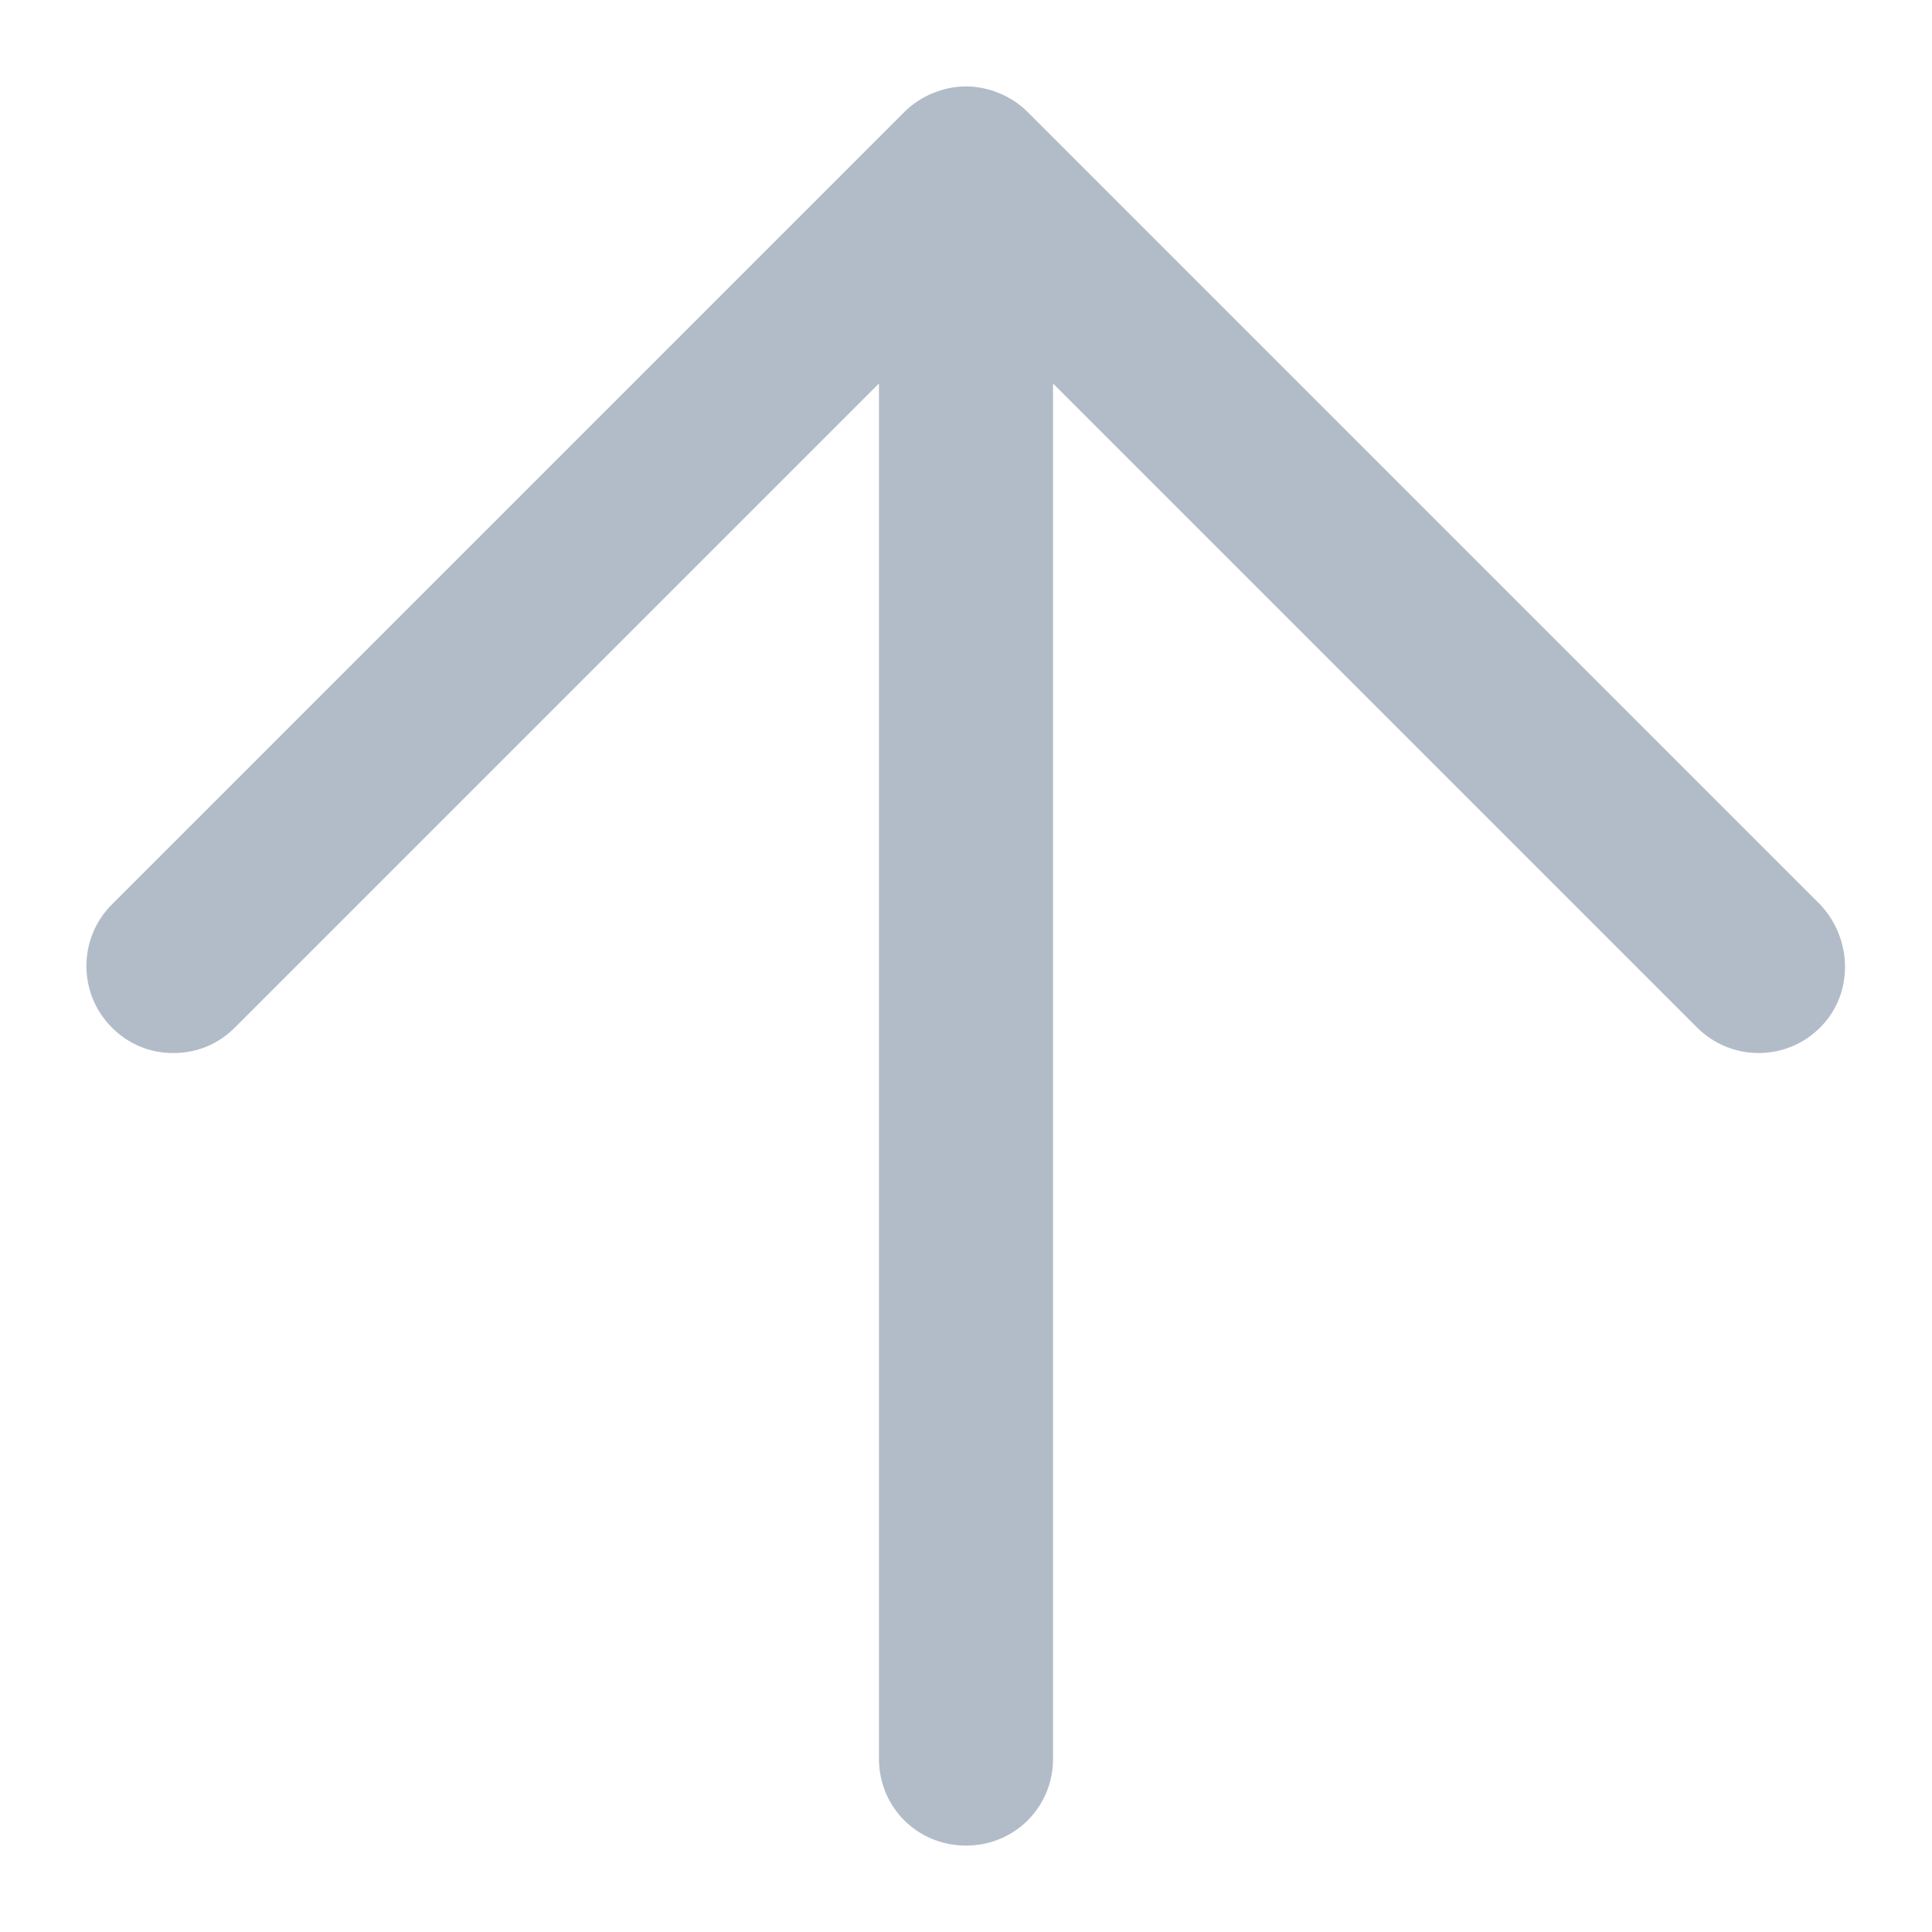 <?xml version="1.0" encoding="UTF-8"?>
<svg width="18px" height="18px" viewBox="0 0 18 18" version="1.1" xmlns="http://www.w3.org/2000/svg" xmlns:xlink="http://www.w3.org/1999/xlink">
    <!-- Generator: Sketch 48.2 (47327) - http://www.bohemiancoding.com/sketch -->
    <title>up_icon</title>
    <desc>Created with Sketch.</desc>
    <defs></defs>
    <g id="UC05_Market_app_page" stroke="none" stroke-width="1" fill="none" fill-rule="evenodd" transform="translate(-215, -1194)">
        <g id="Review" transform="translate(112, 1186)" fill="#B2BCC9">
            <g id="positive" transform="translate(103, 8)">
                <g id="up_icon">
                    <g>
                        <path d="M8.189,3.573 L2.189,9.573 C2.033,9.729 1.834,9.811 1.615,9.811 C1.397,9.811 1.197,9.729 1.042,9.573 C0.726,9.257 0.726,8.743 1.042,8.427 L8.427,1.042 C8.573,0.896 8.788,0.805 9,0.805 C9.212,0.805 9.427,0.896 9.573,1.042 L16.958,8.427 C17.264,8.753 17.27,9.262 16.958,9.573 C16.642,9.89 16.128,9.89 15.811,9.573 L9.811,3.573 L9.811,16.385 C9.811,16.837 9.453,17.195 9,17.195 C8.547,17.195 8.189,16.837 8.189,16.385 L8.189,3.573 Z" fill-rule="nonzero"></path>
                    </g>
                </g>
            </g>
        </g>
    </g>
</svg>